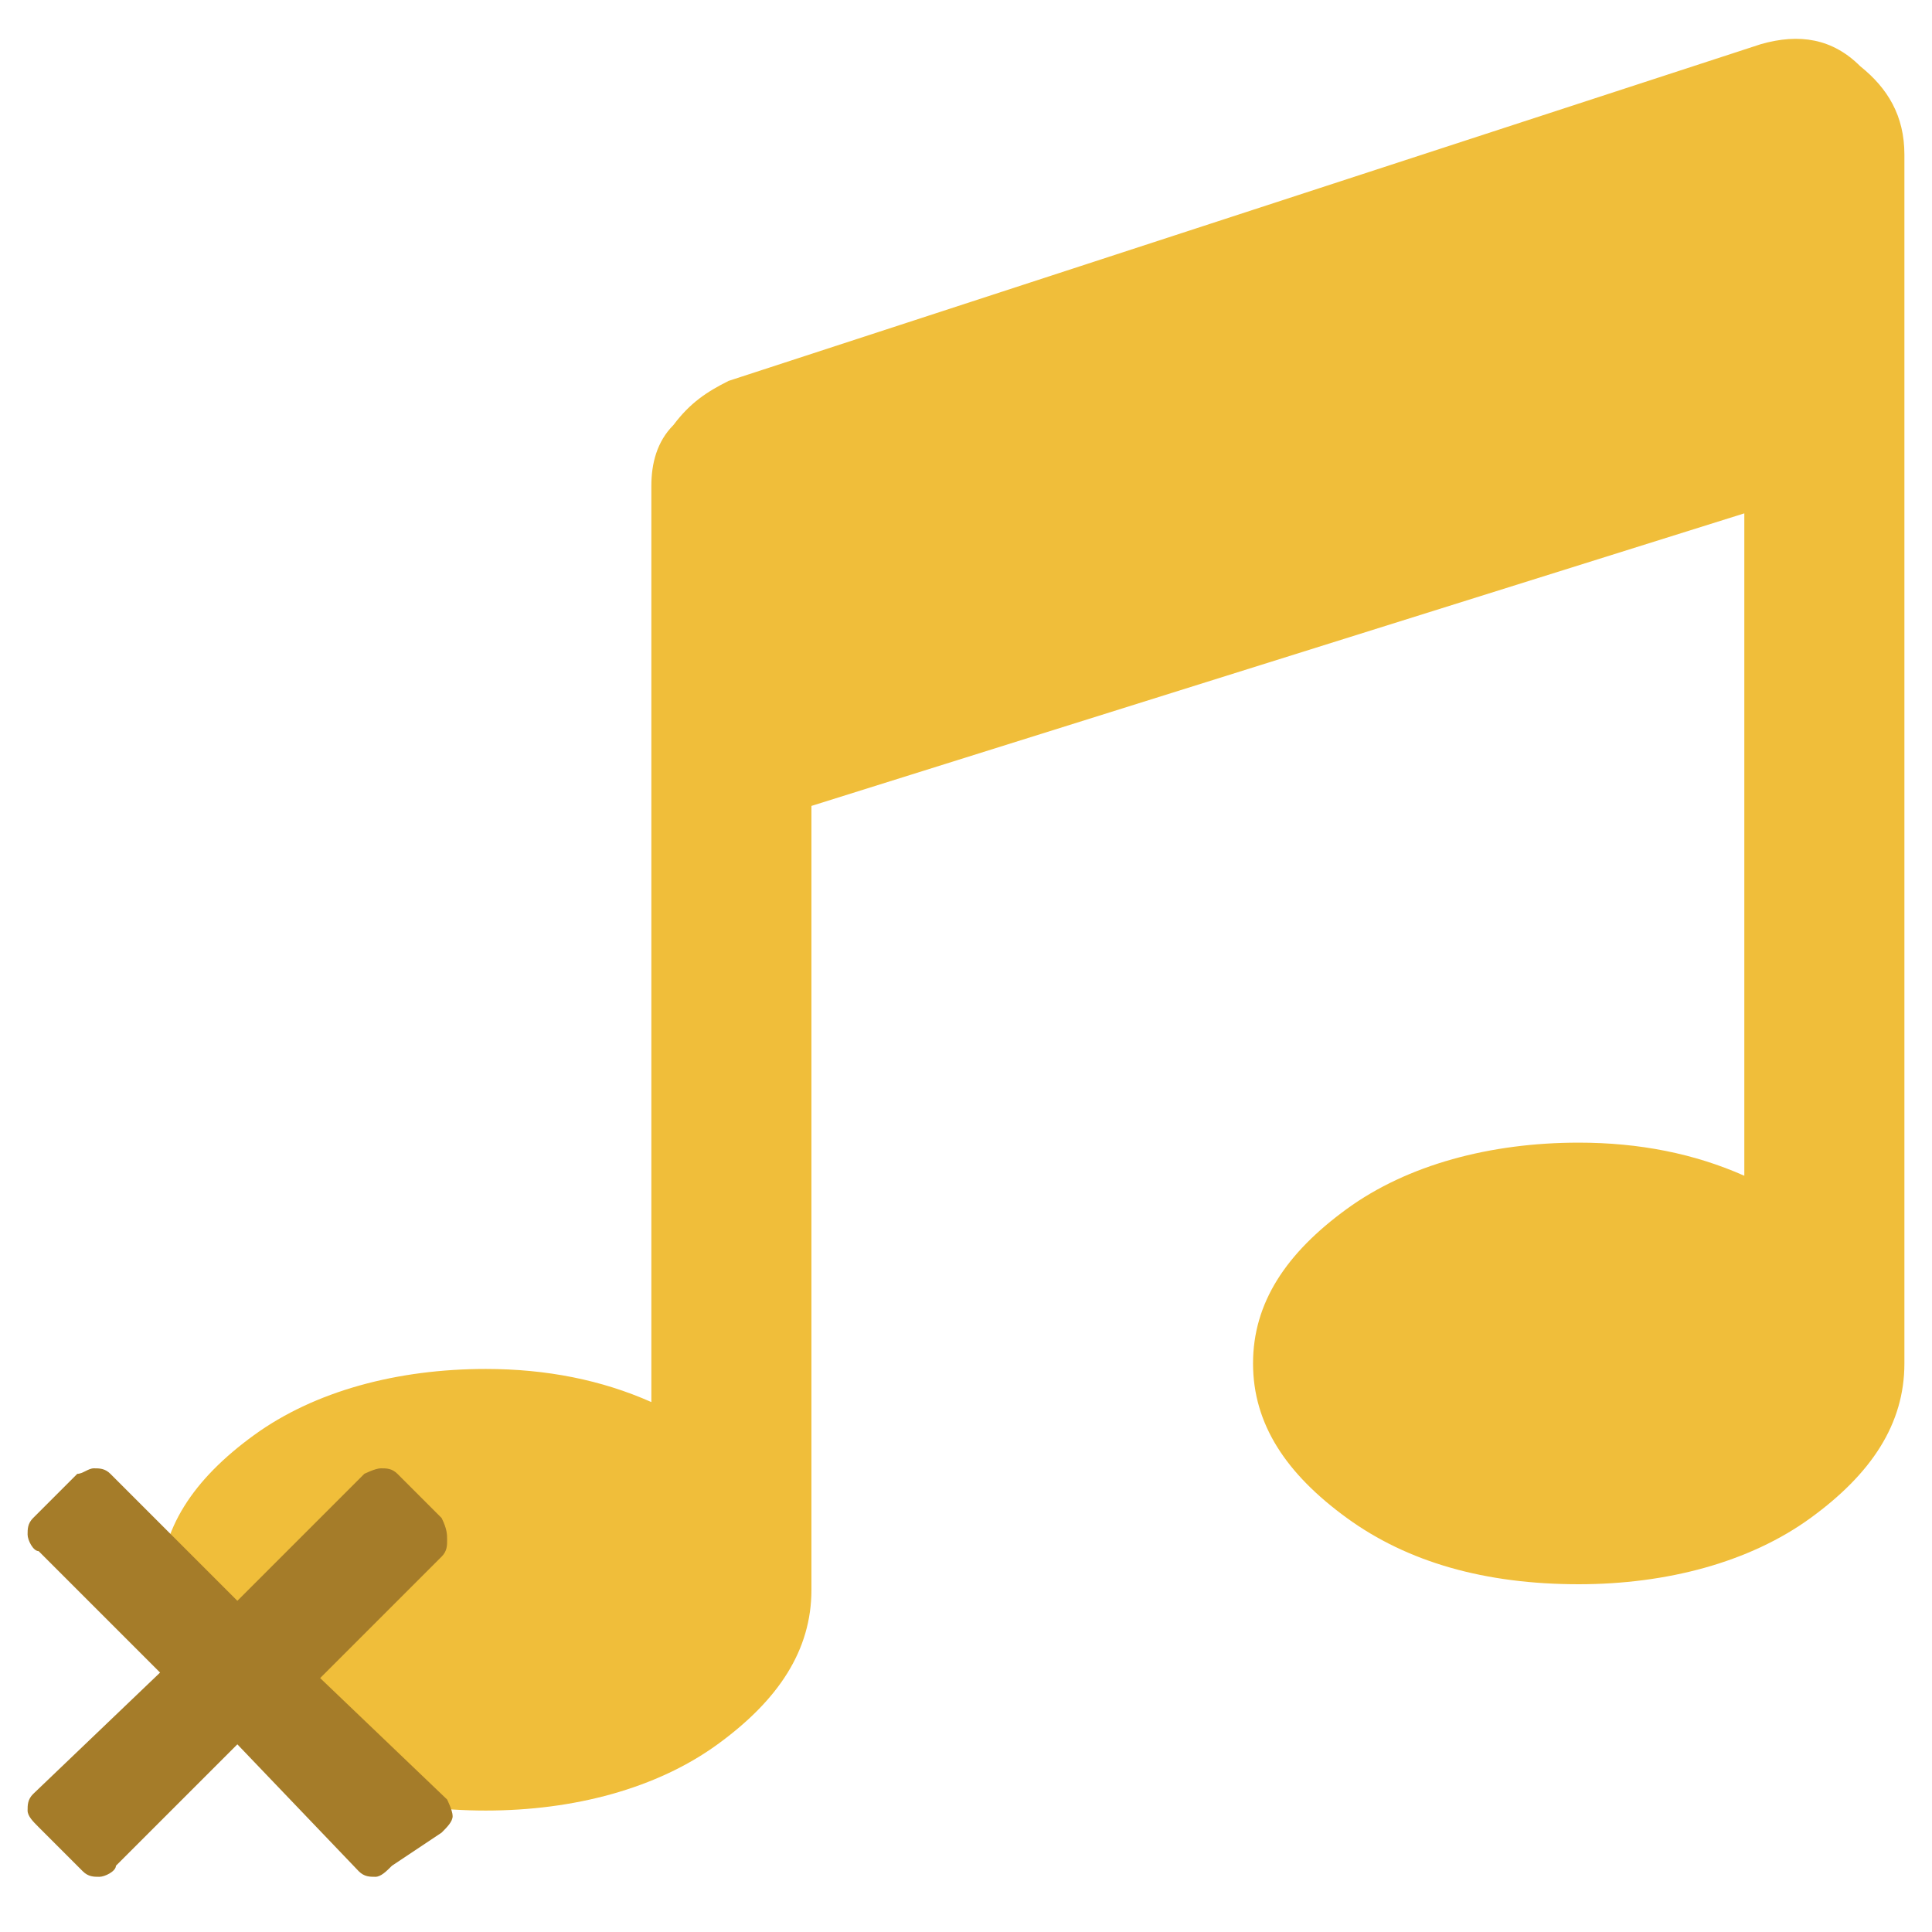 <?xml version="1.0" encoding="utf-8"?>
<!-- Generator: Adobe Illustrator 22.1.0, SVG Export Plug-In . SVG Version: 6.00 Build 0)  -->
<svg version="1.1" id="Layer_1" xmlns="http://www.w3.org/2000/svg" xmlns:xlink="http://www.w3.org/1999/xlink" x="0px" y="0px"
	 viewBox="0 0 35 35" style="enable-background:new 0 0 35 35;" xml:space="preserve">
<style type="text/css">
	.st0{fill:#F0BE3A;}
	.st1{fill:#A57C29;}
</style>
<g>
	<g>
		<path class="st0" d="M31.9,0.8c0.7-0.2,1.3-0.1,1.8,0.4c0.5,0.4,0.8,0.9,0.8,1.6v21.9c0,1.1-0.6,2-1.7,2.8
			c-1.1,0.8-2.6,1.2-4.2,1.2c-1.7,0-3.1-0.4-4.2-1.2c-1.1-0.8-1.7-1.7-1.7-2.8c0-1.1,0.6-2,1.7-2.8s2.6-1.2,4.2-1.2
			c1.1,0,2.1,0.2,3,0.6v-12l-16.9,5.3v14.2c0,1.1-0.6,2-1.7,2.8c-1.1,0.8-2.6,1.2-4.2,1.2s-3.1-0.4-4.2-1.2
			c-1.1-0.8-1.7-1.7-1.7-2.8s0.6-2,1.7-2.8s2.6-1.2,4.2-1.2c1.1,0,2.1,0.2,3,0.6V8.8c0-0.4,0.1-0.8,0.4-1.1c0.3-0.4,0.6-0.6,1-0.8
			L31.9,0.8z"/>
	</g>
	<path class="st1" d="M8,28.2c0.1-0.1,0.1-0.2,0.1-0.3S8.1,27.7,8,27.5l-0.8-0.8c-0.1-0.1-0.2-0.1-0.3-0.1c-0.1,0-0.3,0.1-0.3,0.1
		L4.3,29L2,26.7c-0.1-0.1-0.2-0.1-0.3-0.1c-0.1,0-0.2,0.1-0.3,0.1l-0.8,0.8c-0.1,0.1-0.1,0.2-0.1,0.3c0,0.1,0.1,0.3,0.2,0.3l2.2,2.2
		l-2.3,2.2c-0.1,0.1-0.1,0.2-0.1,0.3c0,0.1,0.1,0.2,0.2,0.3l0.8,0.8c0.1,0.1,0.2,0.1,0.3,0.1c0.1,0,0.3-0.1,0.3-0.2l2.2-2.2l2.2,2.3
		c0.1,0.1,0.2,0.1,0.3,0.1s0.2-0.1,0.3-0.2L8,33.2c0.1-0.1,0.2-0.2,0.2-0.3c0-0.1-0.1-0.3-0.1-0.3l-2.3-2.2L8,28.2z"/>
</g>
</svg>
